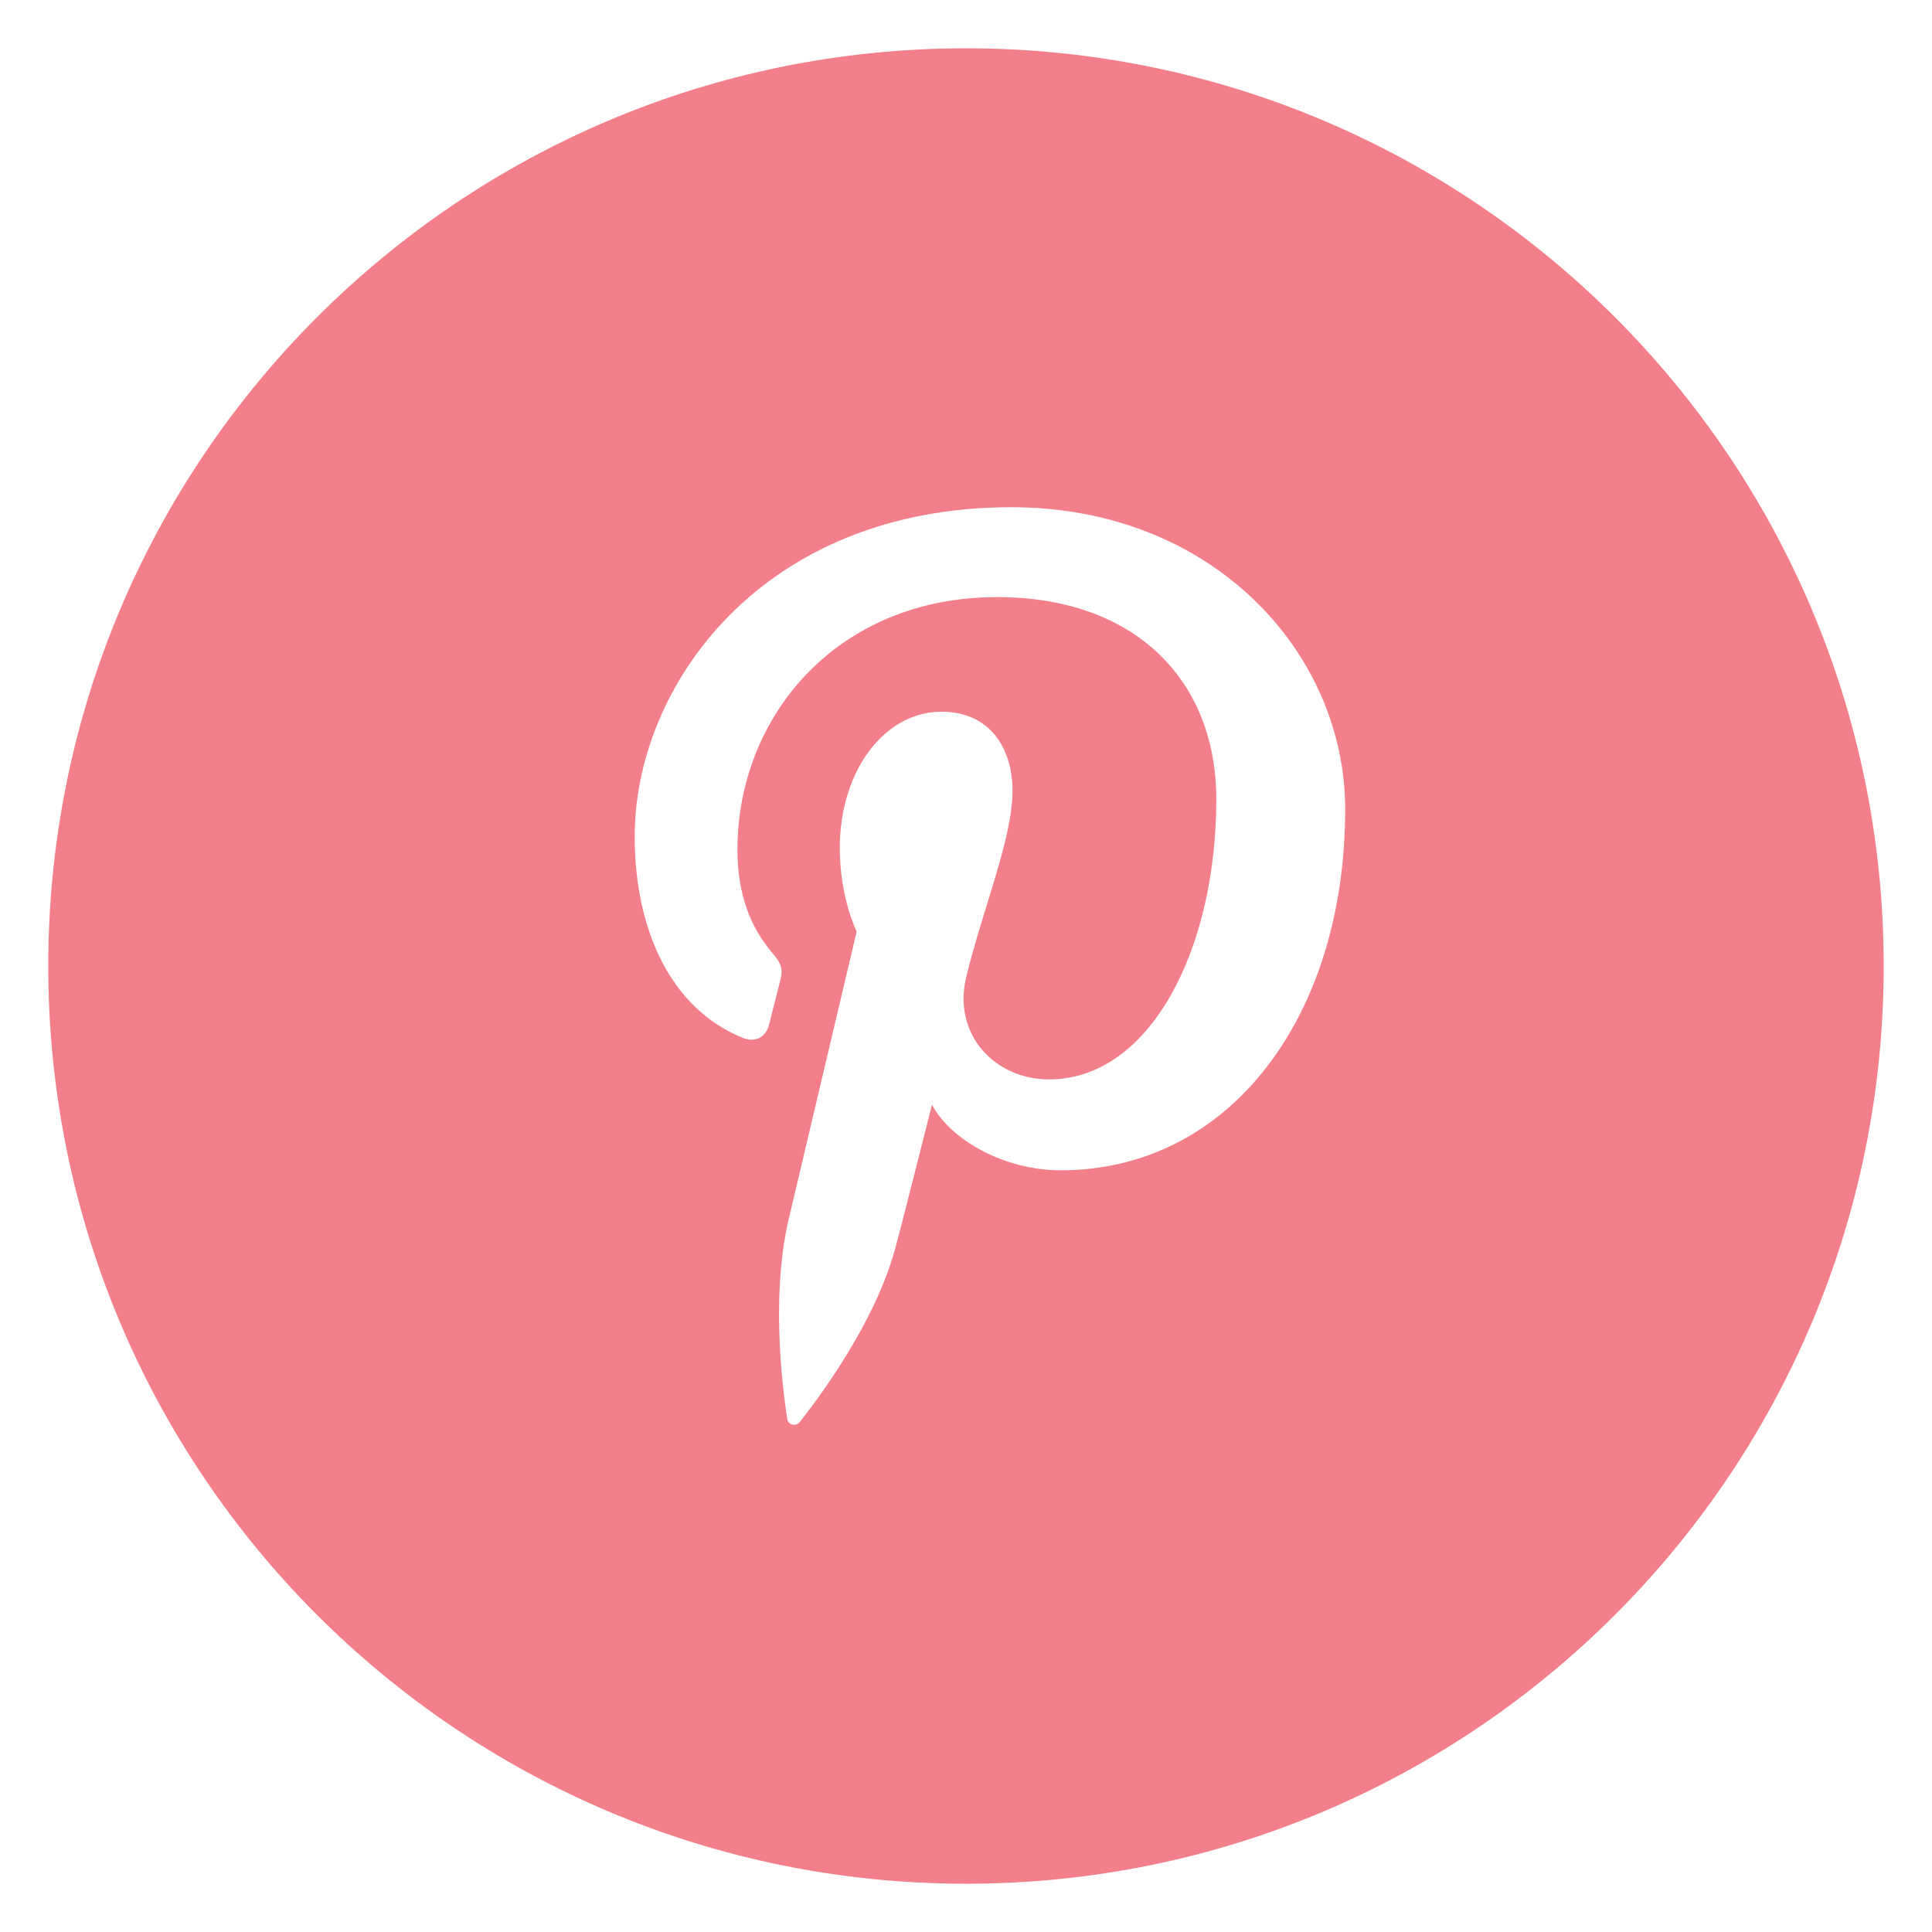 <?xml version="1.0" encoding="utf-8"?>
<!-- Generator: Adobe Illustrator 16.0.0, SVG Export Plug-In . SVG Version: 6.00 Build 0)  -->
<!DOCTYPE svg PUBLIC "-//W3C//DTD SVG 1.1//EN" "http://www.w3.org/Graphics/SVG/1.1/DTD/svg11.dtd">
<svg version="1.1" xmlns="http://www.w3.org/2000/svg" xmlns:xlink="http://www.w3.org/1999/xlink" x="0px" y="0px"
	 width="44.631px" height="44.631px" viewBox="0 0 44.631 44.631" enable-background="new 0 0 44.631 44.631" xml:space="preserve">
<g id="無關背景">
</g>
<g id="排版層">
	<g>
		<path fill="#F37F8A" d="M22.316,1.116c-11.708,0-21.201,9.493-21.201,21.201s9.493,21.199,21.201,21.199
			c11.706,0,21.199-9.491,21.199-21.199S34.022,1.116,22.316,1.116z M24.504,27.035c-1.313,0-2.551-0.709-2.974-1.516
			c0,0-0.707,2.806-0.855,3.345c-0.529,1.915-2.08,3.83-2.199,3.986c-0.085,0.109-0.271,0.074-0.29-0.071
			c-0.035-0.243-0.43-2.657,0.036-4.625c0.233-0.989,1.568-6.635,1.568-6.635s-0.39-0.775-0.39-1.926
			c0-1.806,1.046-3.152,2.349-3.152c1.108,0,1.641,0.831,1.641,1.828c0,1.113-0.707,2.779-1.073,4.321
			c-0.306,1.292,0.646,2.345,1.92,2.345c2.307,0,3.861-2.963,3.861-6.476c0-2.668-1.798-4.665-5.067-4.665
			c-3.692,0-5.995,2.755-5.995,5.832c0,1.062,0.314,1.809,0.804,2.386c0.226,0.267,0.256,0.376,0.174,0.681
			c-0.06,0.223-0.191,0.764-0.247,0.976c-0.082,0.31-0.333,0.419-0.611,0.305c-1.701-0.692-2.494-2.555-2.494-4.652
			c0-3.458,2.917-7.605,8.704-7.605c4.648,0,7.709,3.364,7.709,6.977C31.076,23.467,28.419,27.035,24.504,27.035z"/>
	</g>
</g>
</svg>
